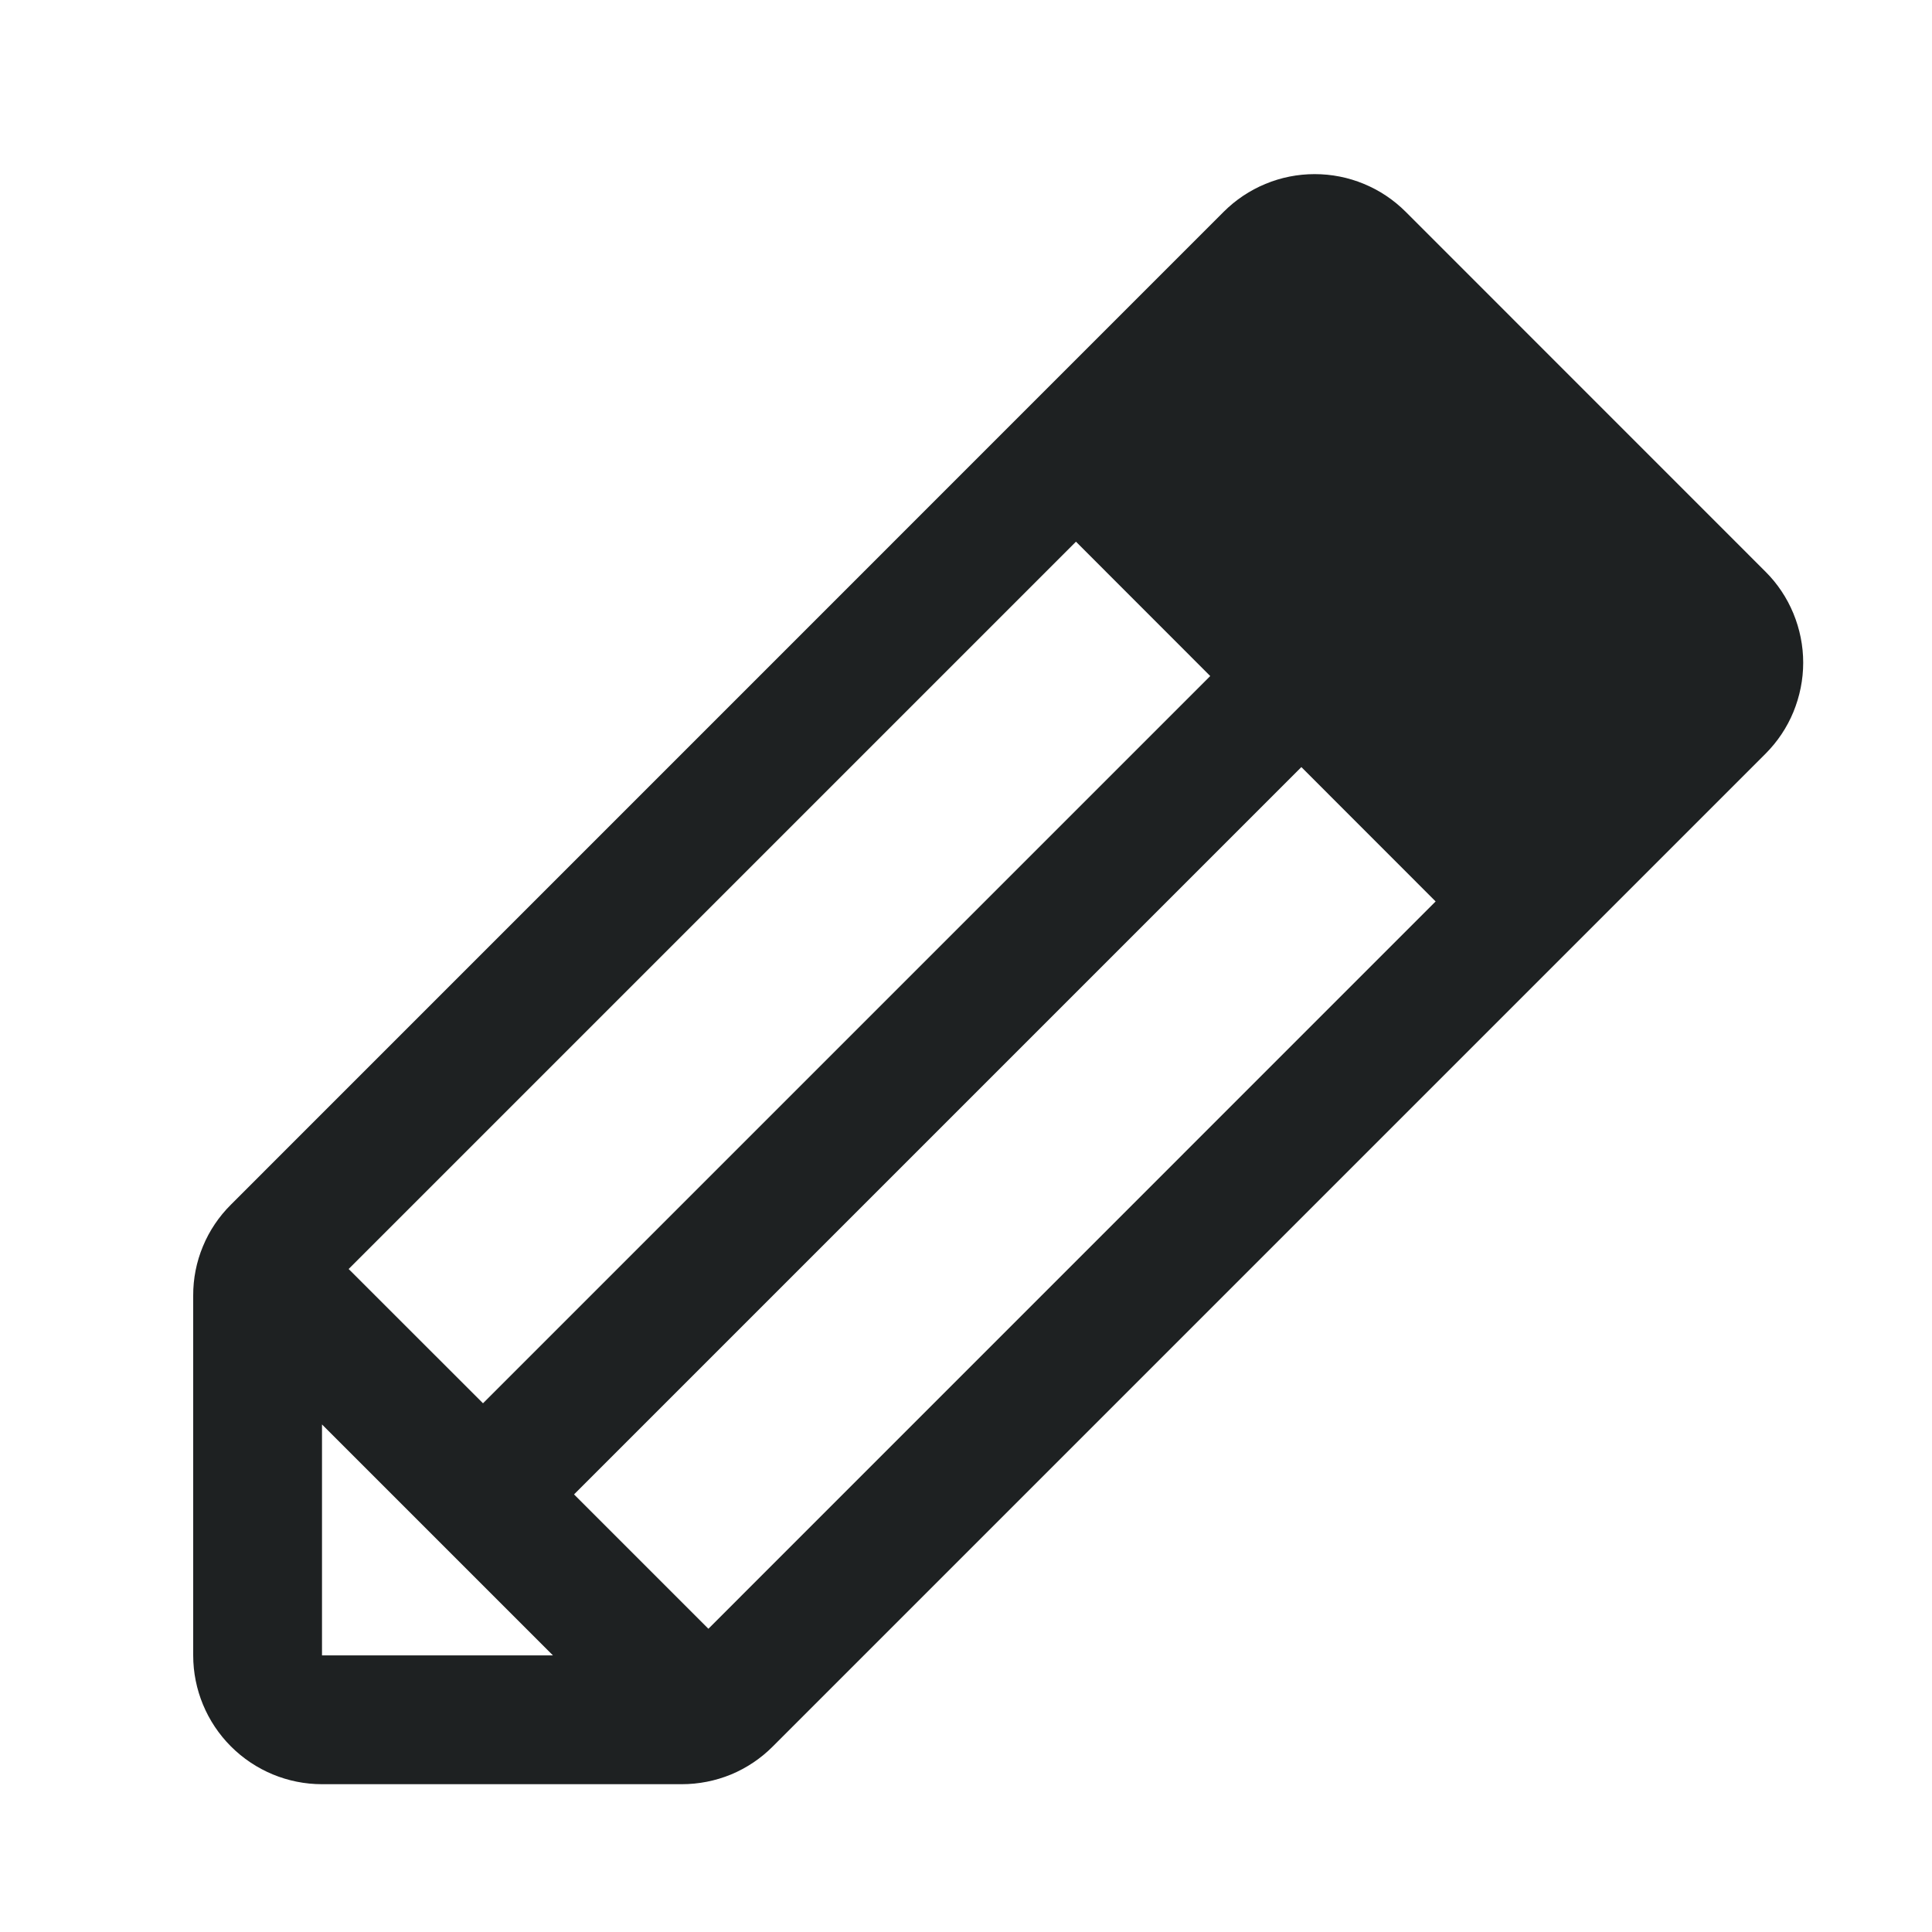 <svg xmlns="http://www.w3.org/2000/svg" width="24" height="24" fill="none" viewBox="0 0 24 24"><path fill="#1E2122" d="M21.931 7.101L17.463 2.632C17.314 2.483 17.138 2.365 16.944 2.285C16.75 2.204 16.542 2.163 16.331 2.163C16.121 2.163 15.913 2.204 15.719 2.285C15.525 2.365 15.349 2.483 15.2 2.632L2.869 14.964C2.72 15.112 2.601 15.288 2.521 15.482C2.44 15.676 2.399 15.884 2.4 16.095V20.564C2.4 20.988 2.569 21.395 2.869 21.695C3.169 21.995 3.576 22.164 4 22.164H8.469C8.679 22.164 8.887 22.123 9.082 22.043C9.276 21.962 9.452 21.844 9.6 21.695L21.931 9.364C22.08 9.215 22.198 9.039 22.278 8.845C22.358 8.65 22.4 8.442 22.4 8.232C22.4 8.022 22.358 7.814 22.278 7.62C22.198 7.426 22.08 7.249 21.931 7.101ZM4.331 15.764L13.366 6.729L15.034 8.398L6 17.432L4.331 15.764ZM4 17.695L6.869 20.564H4V17.695ZM8.8 20.233L7.131 18.564L16.166 9.529L17.834 11.198L8.8 20.233Z"/></svg>